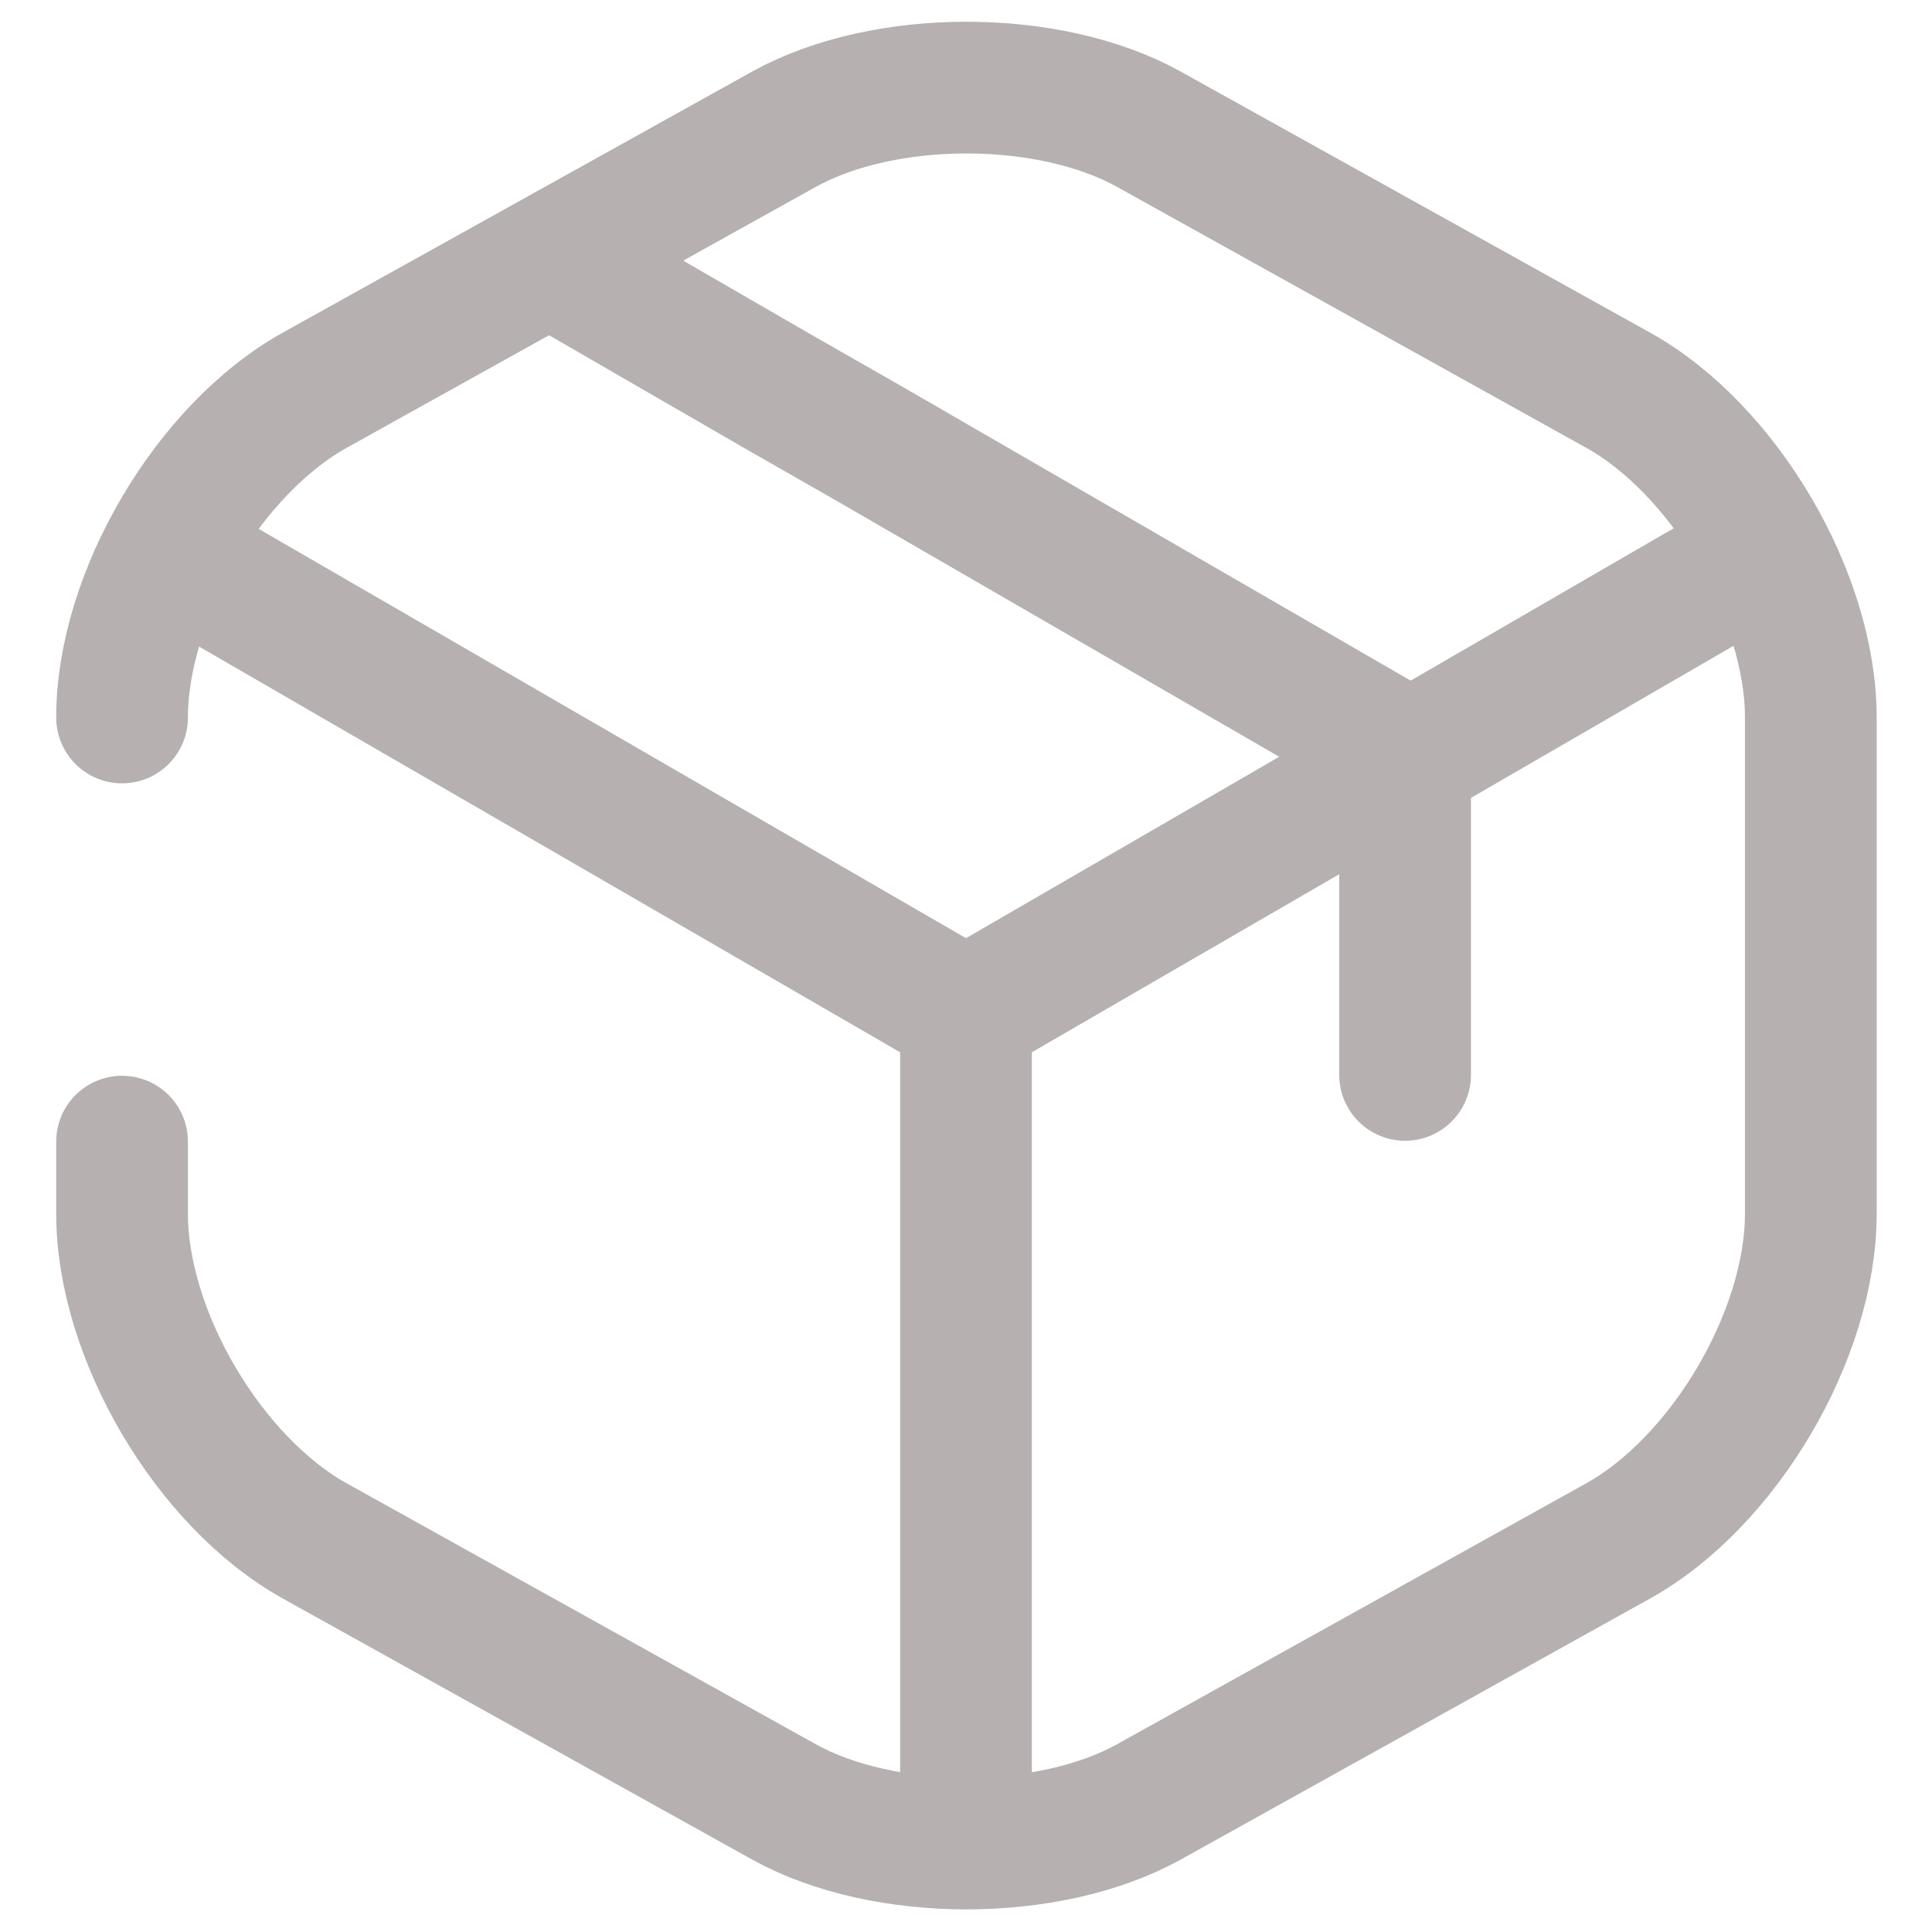 <svg width="22" height="22" viewBox="0 0 22 22" fill="none" xmlns="http://www.w3.org/2000/svg">
<path d="M2.17 6.44L11 11.55L19.77 6.47" stroke="#B7B0B0" stroke-width="1.5" stroke-linecap="round" stroke-linejoin="round"/>
<path d="M11 20.61V11.54" stroke="#B7B0B0" stroke-width="1.5" stroke-linecap="round" stroke-linejoin="round"/>
<path d="M1.39 8.17C1.39 6.79 2.38 5.11 3.59 4.44L8.93 1.47C10.07 0.84 11.94 0.84 13.08 1.47L18.42 4.44C19.63 5.11 20.62 6.79 20.62 8.17V13.82C20.62 15.2 19.63 16.88 18.42 17.55L13.08 20.52C11.94 21.15 10.07 21.15 8.93 20.52L3.59 17.55C2.38 16.88 1.39 15.2 1.39 13.82V13" stroke="#B7B0B0" stroke-width="1.5" stroke-linecap="round" stroke-linejoin="round"/>
<path d="M16 12.24V8.58L9.93 5.07L8.88 4.47L6.51 3.1" stroke="#B7B0B0" stroke-width="1.5" stroke-linecap="round" stroke-linejoin="round"/>
</svg>
